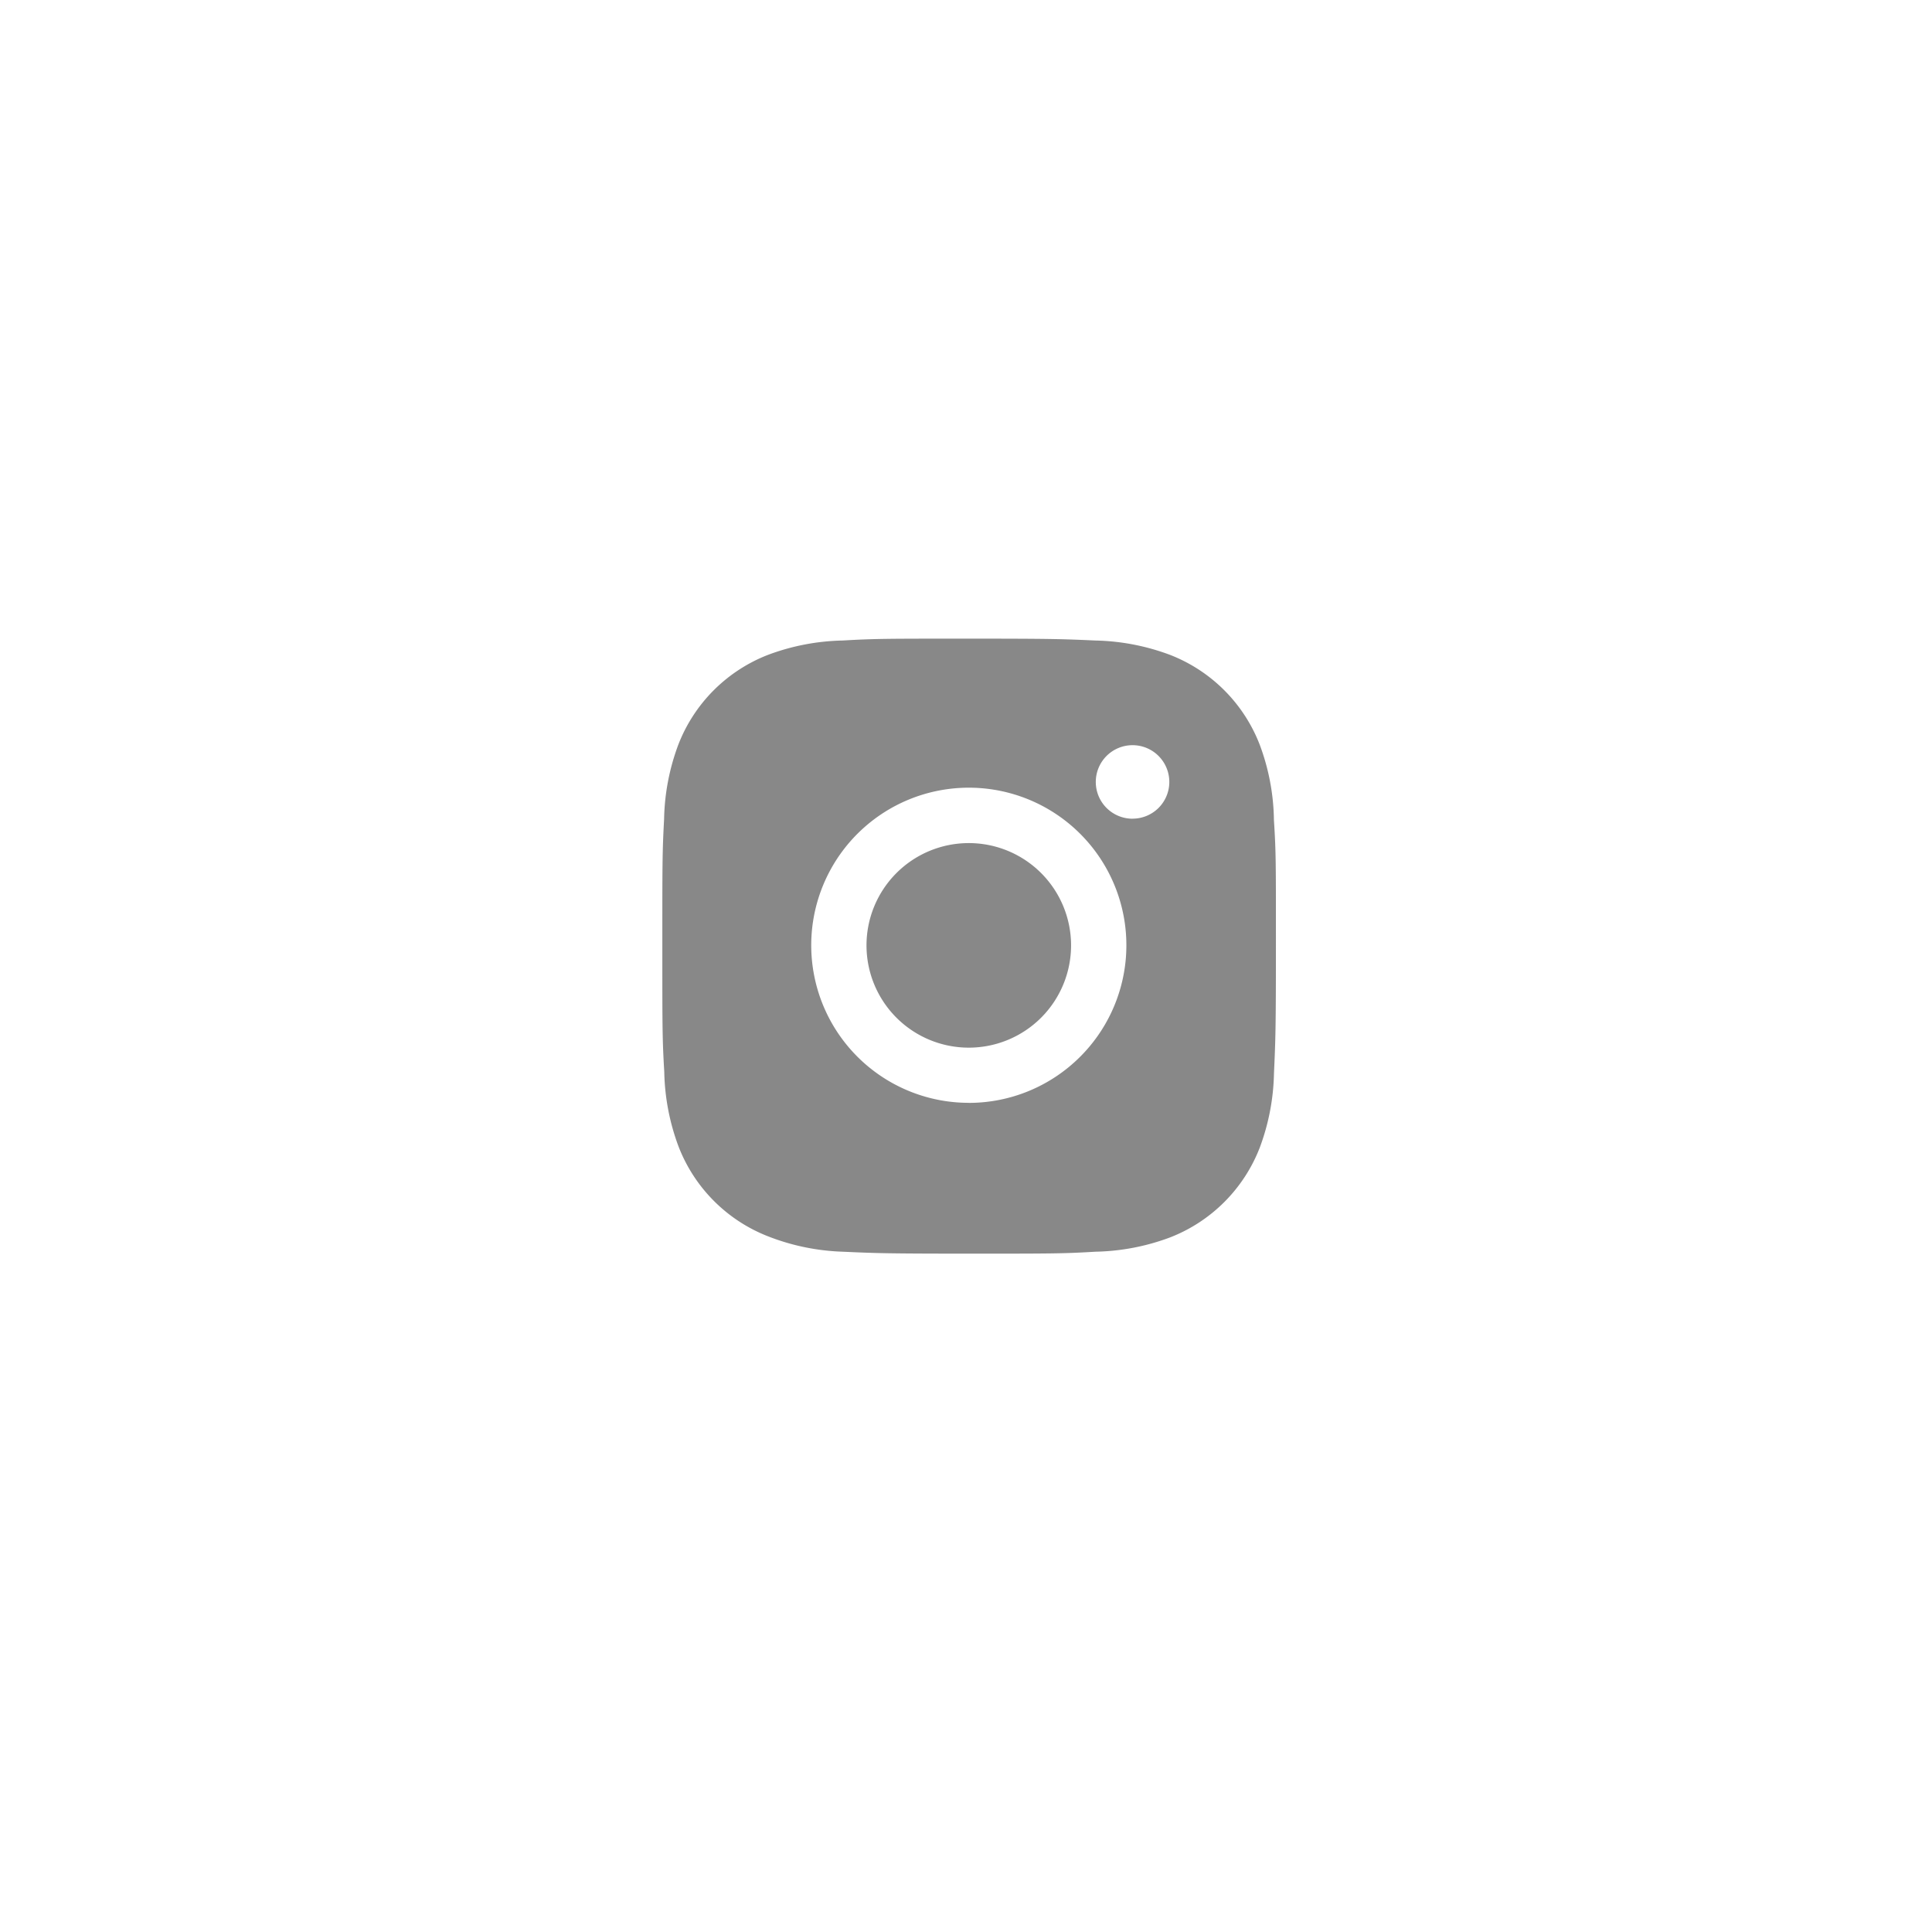 <svg xmlns="http://www.w3.org/2000/svg" width="34" height="34" viewBox="0 0 34 34"><g transform="translate(11.653 11.239)"><path d="M13.763,6.174a3.914,3.914,0,0,0-.251-1.329,2.765,2.765,0,0,0-1.579-1.579,3.962,3.962,0,0,0-1.311-.252c-.577-.026-.76-.033-2.225-.033s-1.652,0-2.225.033a3.962,3.962,0,0,0-1.311.252A2.763,2.763,0,0,0,3.282,4.845a3.931,3.931,0,0,0-.251,1.311C3,6.733,3,6.916,3,8.381s0,1.652.034,2.225a3.956,3.956,0,0,0,.251,1.312A2.765,2.765,0,0,0,4.862,13.5a3.95,3.95,0,0,0,1.311.27c.578.026.761.034,2.225.034s1.652,0,2.225-.034a3.954,3.954,0,0,0,1.311-.251,2.768,2.768,0,0,0,1.579-1.579,3.95,3.95,0,0,0,.251-1.312c.026-.577.034-.76.034-2.225S13.8,6.748,13.763,6.174Zm-5.37,4.976a2.773,2.773,0,1,1,1.961-.812A2.772,2.772,0,0,1,8.393,11.151Zm2.883-5a.647.647,0,1,1,.646-.647A.646.646,0,0,1,11.276,6.149Z" transform="translate(-2.997 -2.981)" fill="#888"/><path d="M10.792,12.578a1.8,1.8,0,1,0-1.8-1.8A1.8,1.8,0,0,0,10.792,12.578Z" transform="translate(-5.396 -5.38)" fill="#888"/></g><circle cx="17" cy="17" r="17" fill="none"/></svg>